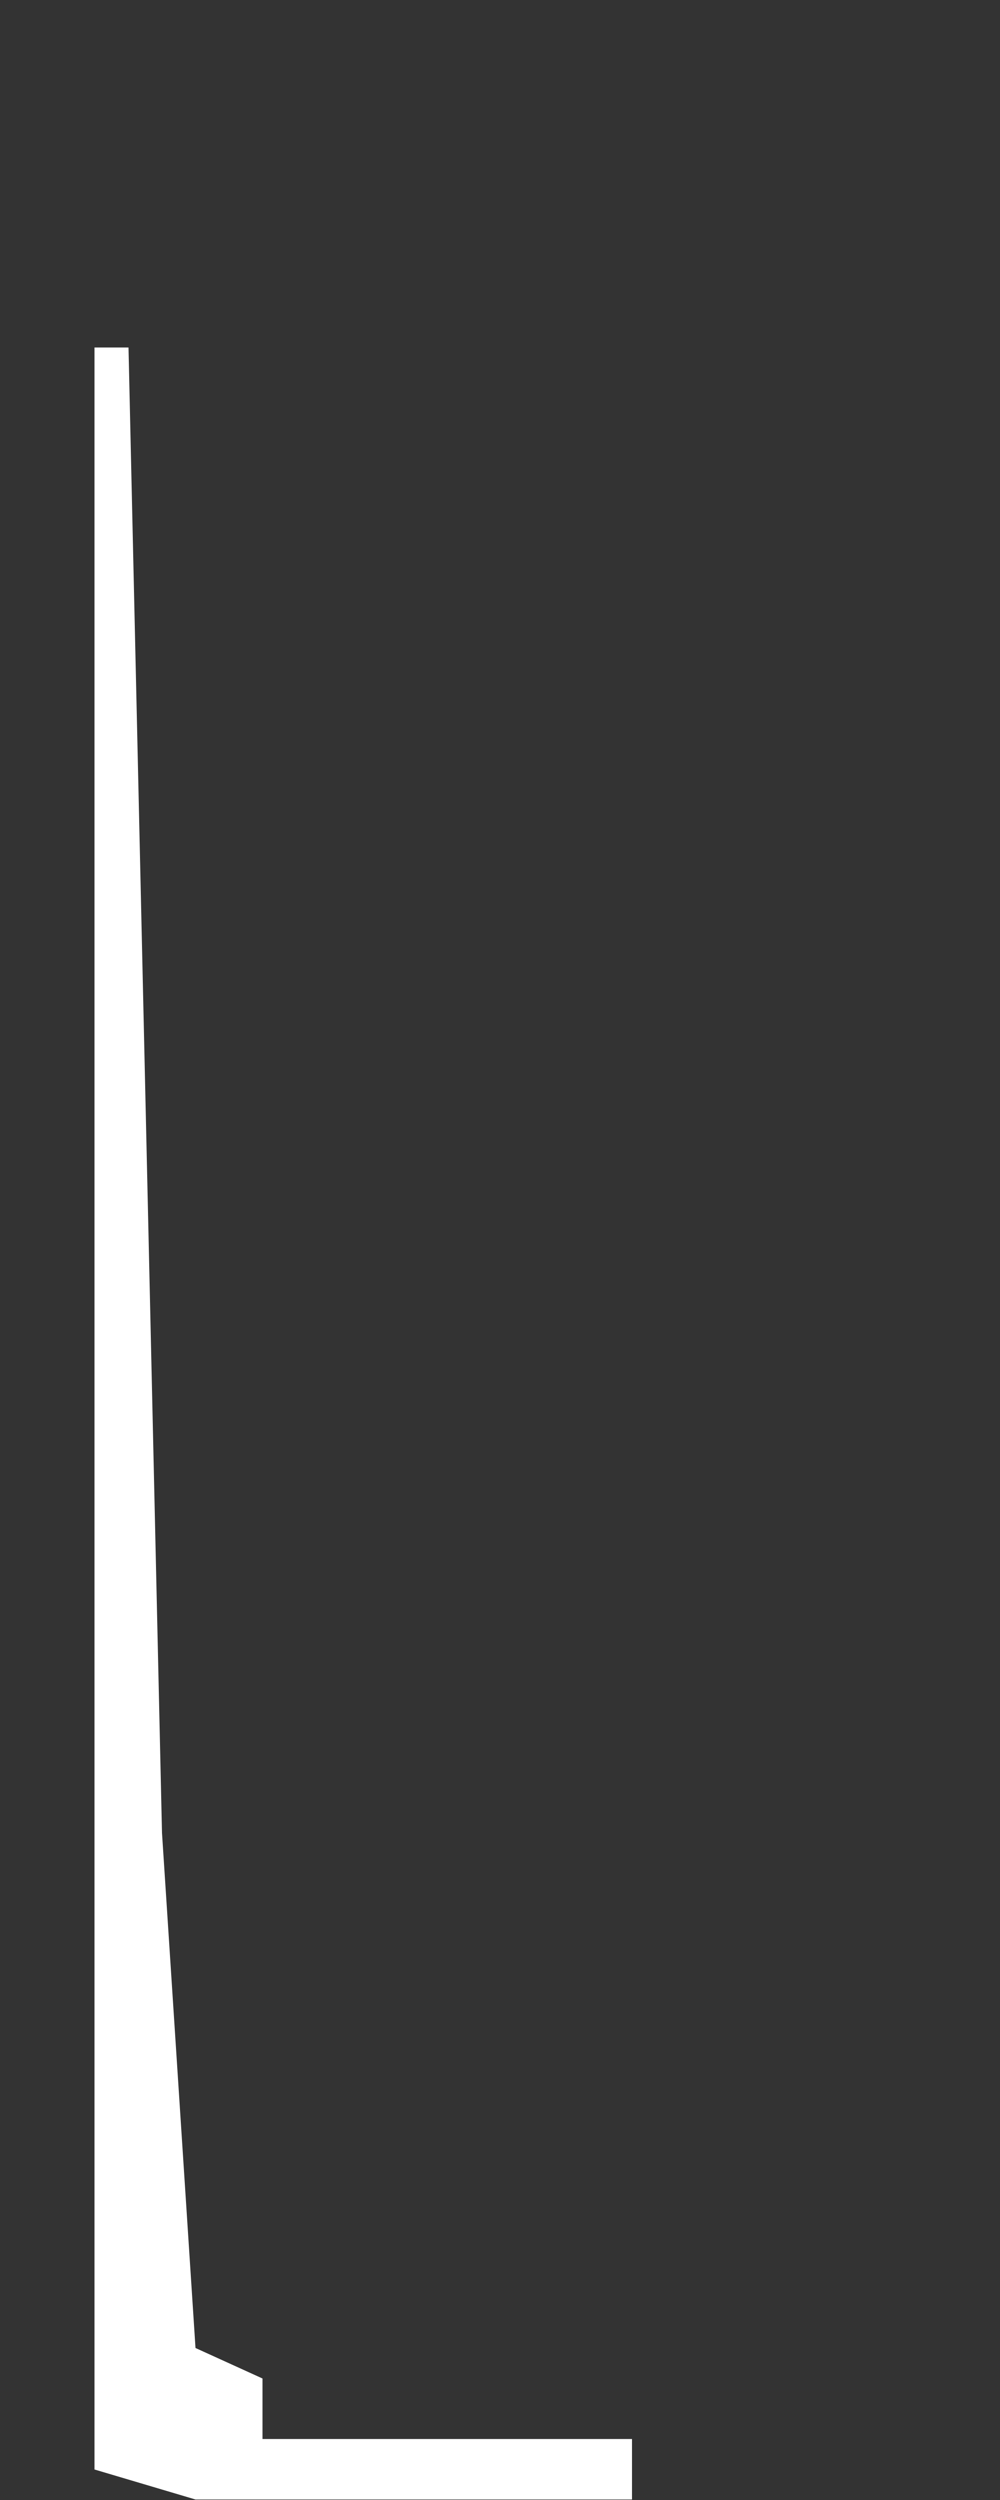 <svg width="2" height="5" viewBox="0 0 2 5" fill="none" xmlns="http://www.w3.org/2000/svg">
<rect x="0" y="0" width="2" height="5" fill="#333333" stroke="none"/>
<path d="M0.189 0.695H0.257L0.324 3.666L0.391 4.696L0.525 4.757V4.878H1.264V4.999H0.391L0.189 4.939V0.695Z" fill="white"/>
</svg>
